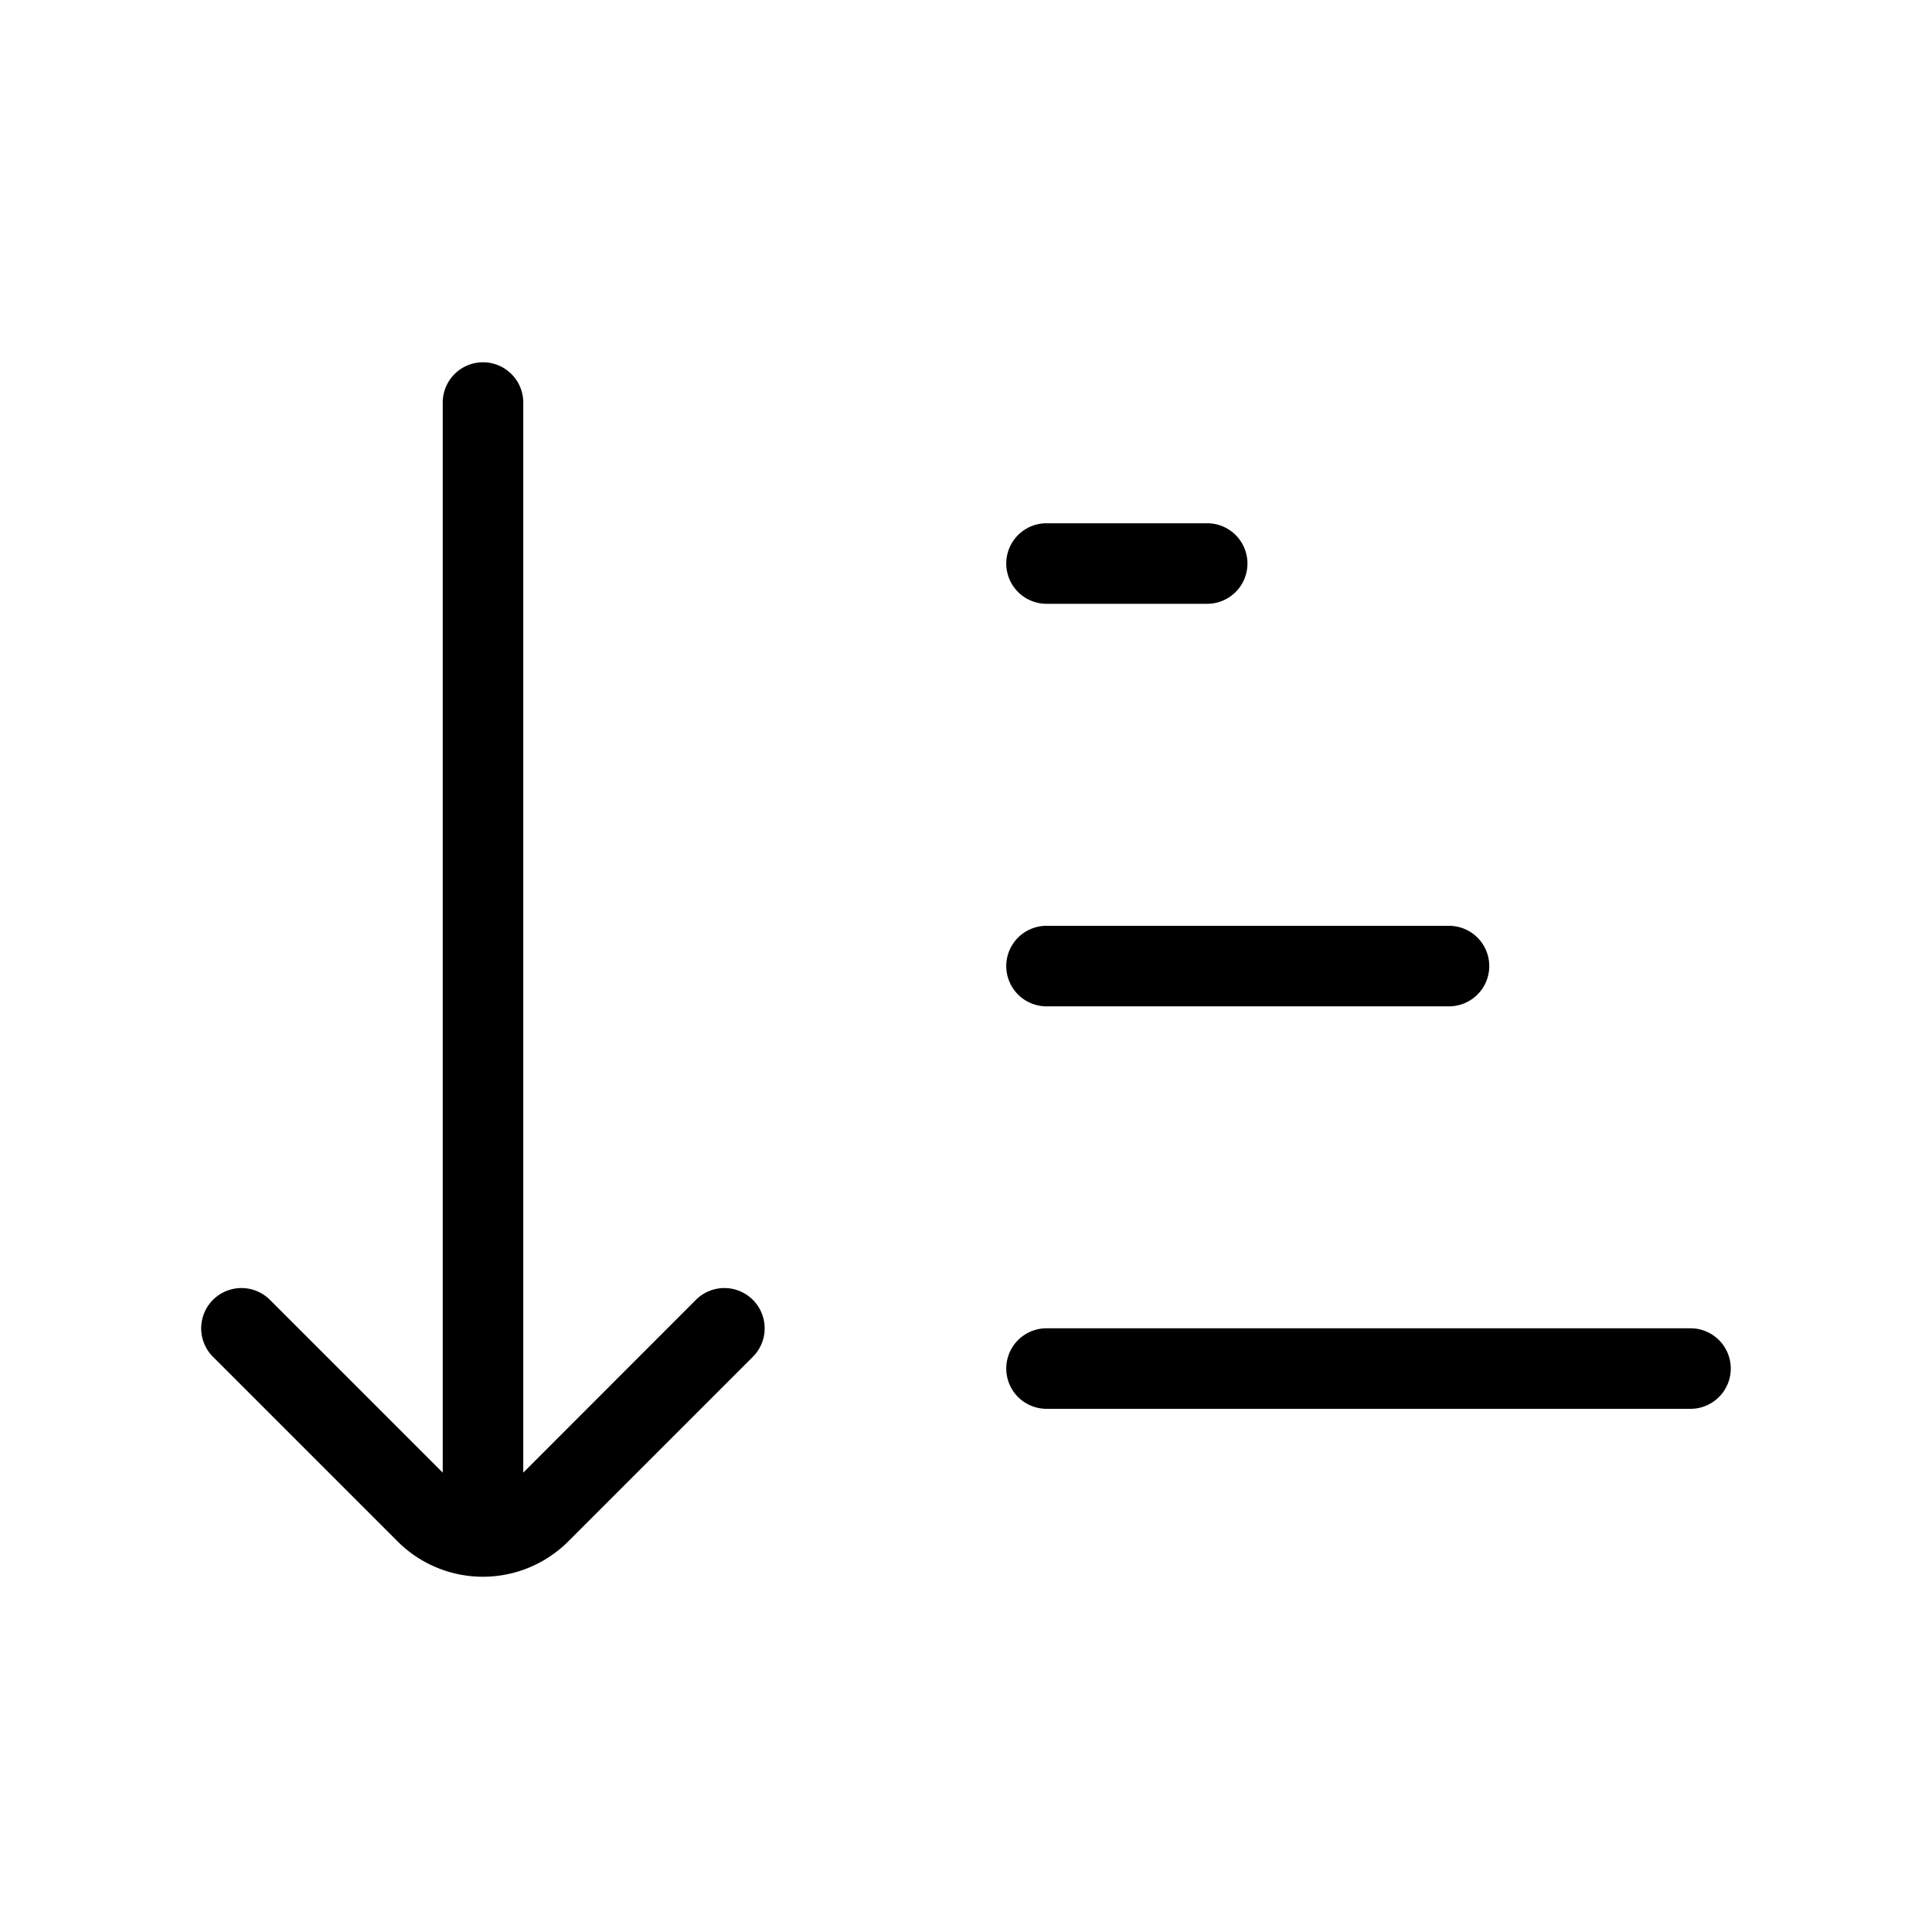 <svg id="Light_1px_sort_ascending" data-name="Light 1px/sort_ascending" xmlns="http://www.w3.org/2000/svg" width="25" height="25" viewBox="0 0 25 25">
  <rect id="Light_1px_sort_ascending_background" data-name="Light 1px/sort_ascending background" width="25" height="25" fill="#fff0"/>
  <g id="Group" transform="translate(2.604 4.688)">
    <path id="Union" d="M3.646,0a.521.521,0,0,0-.521.521V14.368L.889,12.132a.521.521,0,0,0-.737.737l2.388,2.388a1.562,1.562,0,0,0,2.21,0l2.388-2.388a.521.521,0,0,0-.737-.737L4.167,14.368V.521A.521.521,0,0,0,3.646,0Z"/>
    <path id="Path_13_Copy_5_Stroke_" data-name="Path 13 Copy 5 (Stroke)" d="M.521.042H8.854a.521.521,0,0,0,.521-.521A.521.521,0,0,0,8.854-1H.521A.521.521,0,0,0,0-.479.521.521,0,0,0,.521.042Z" transform="translate(10.417 13.5)"/>
    <path id="Path_13_Copy_6_Stroke_" data-name="Path 13 Copy 6 (Stroke)" d="M.521,0H5.729a.521.521,0,1,1,0,1.042H.521A.521.521,0,0,1,.521,0Z" transform="translate(10.417 7.292)"/>
    <path id="Path_13_Copy_7_Stroke_" data-name="Path 13 Copy 7 (Stroke)" d="M.521,0H2.6a.521.521,0,1,1,0,1.042H.521A.521.521,0,0,1,.521,0Z" transform="translate(10.417 2.083)"/>
  </g>
</svg>
